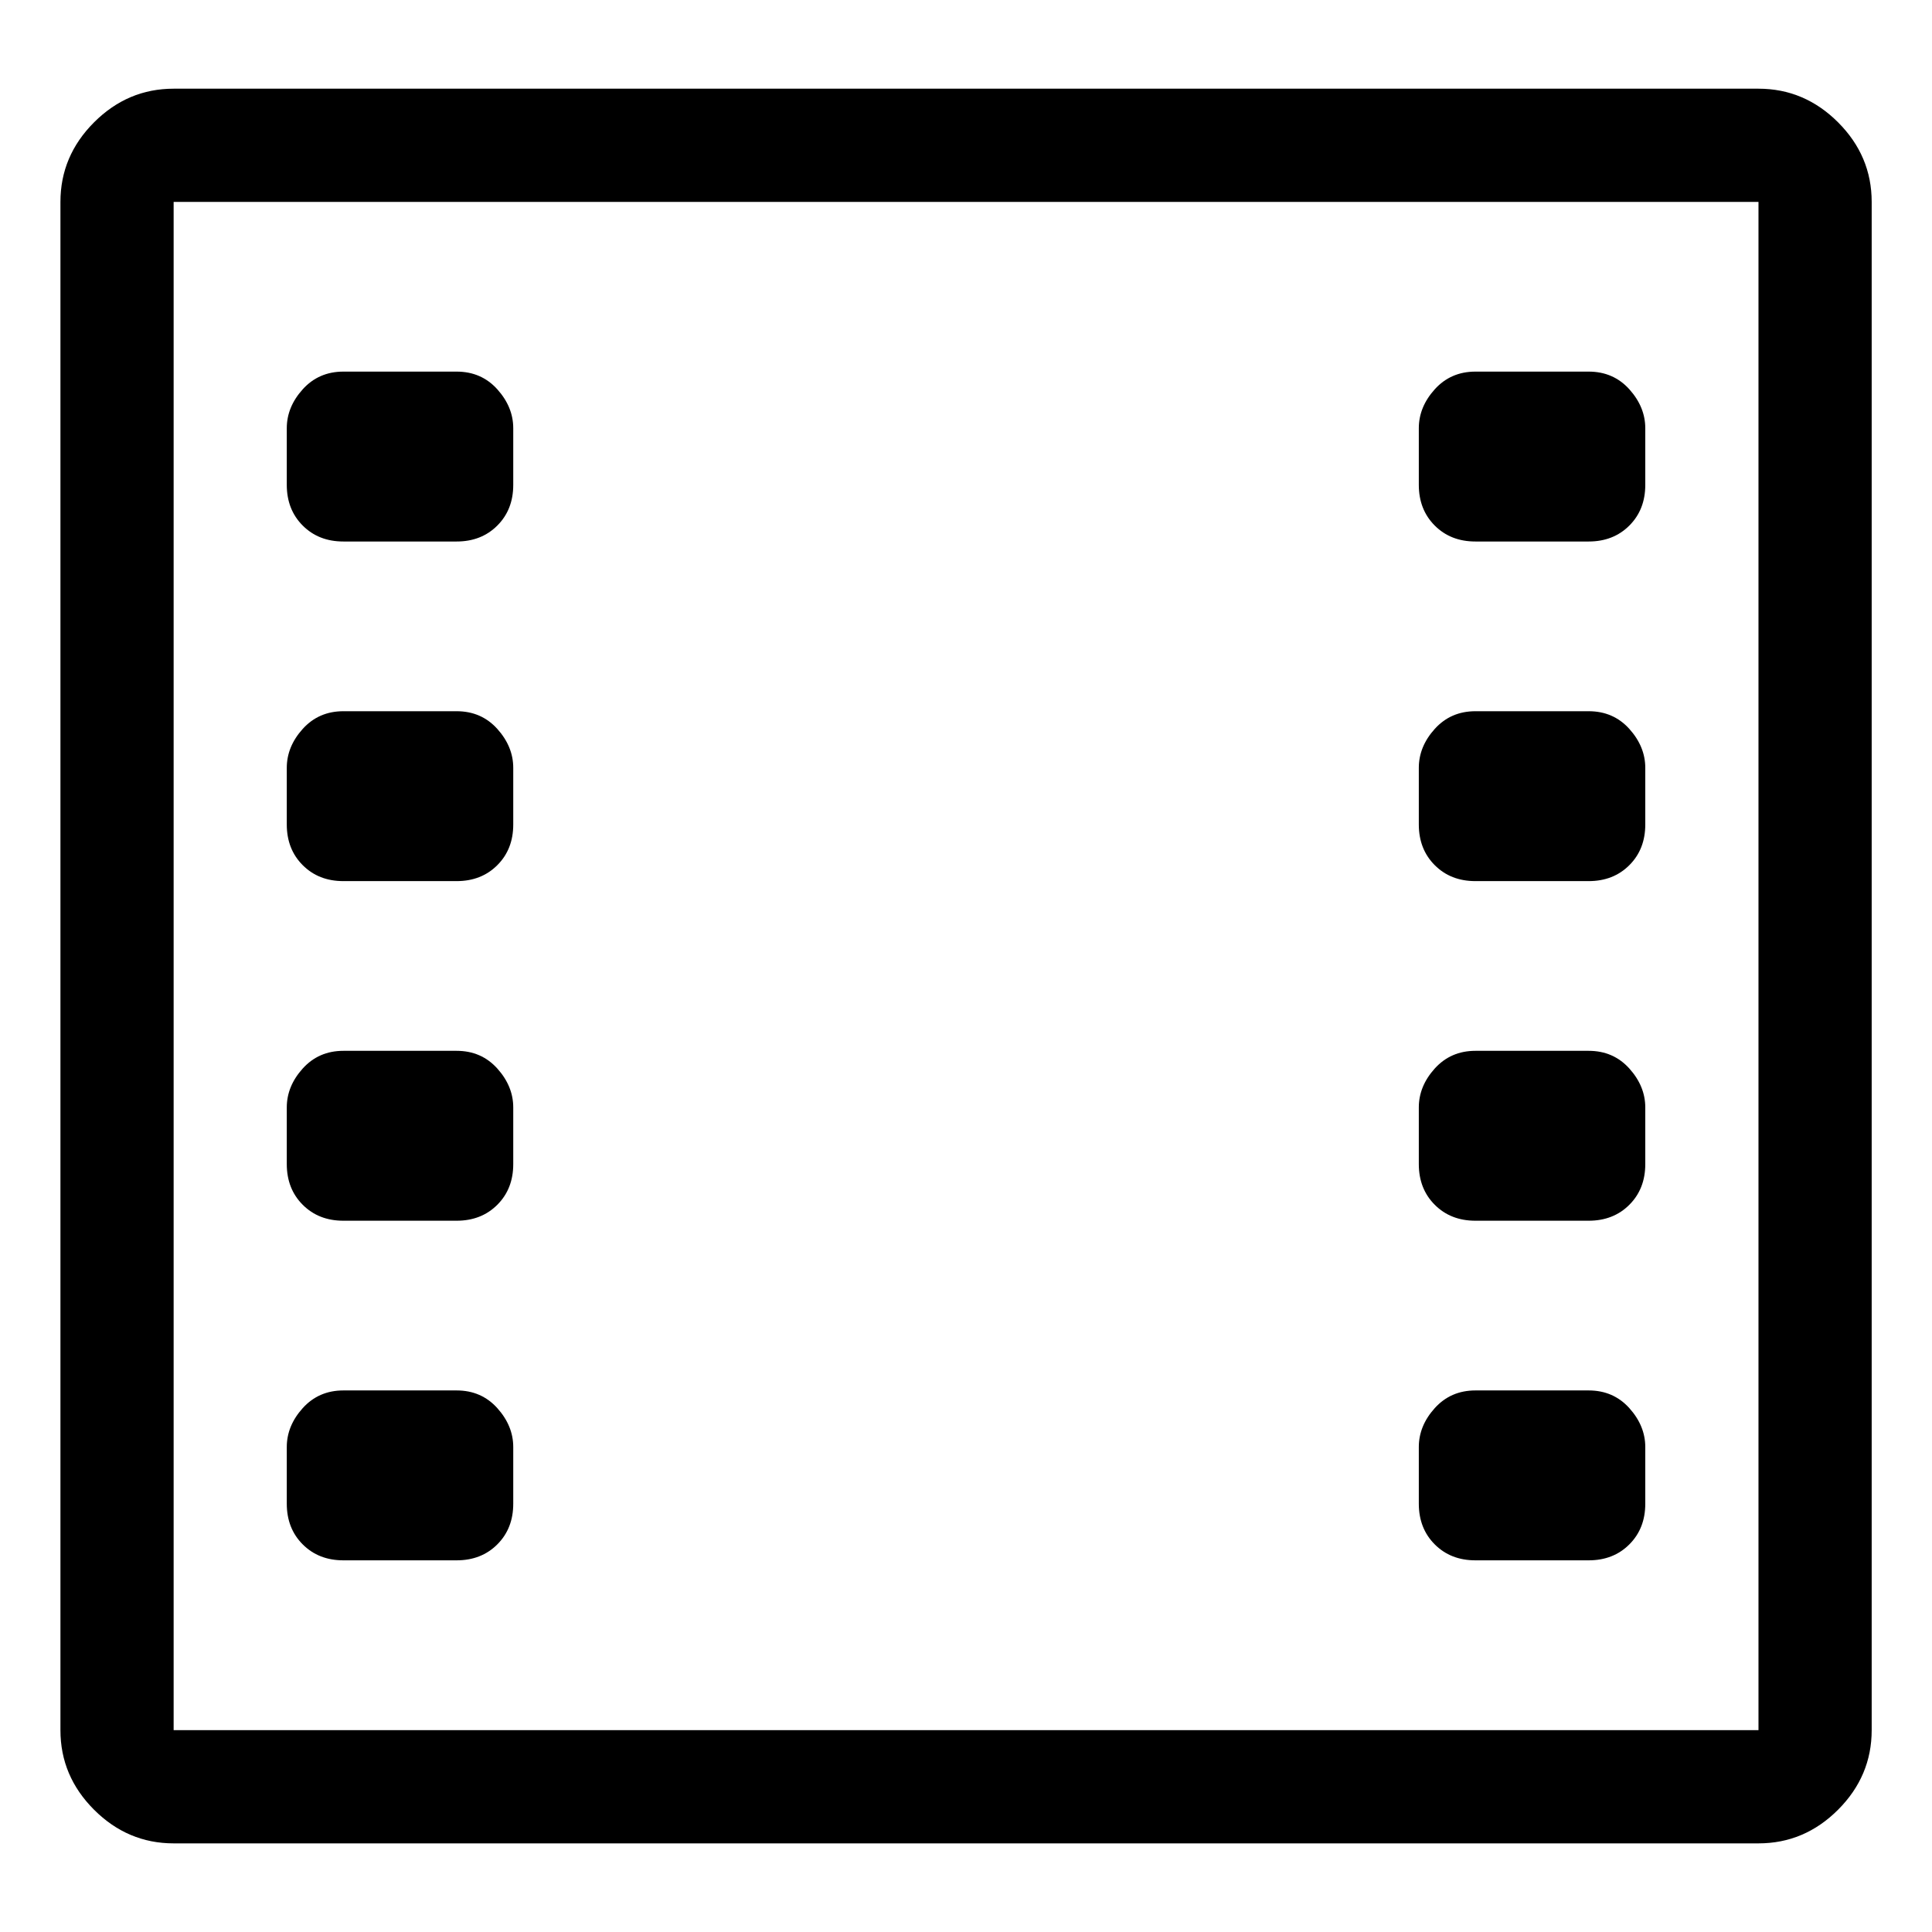<svg viewBox="0 0 32 32" enable-background="new 0 0 32 32" xmlns="http://www.w3.org/2000/svg"><title>film</title><path d="M24.438 8.969h1.875c.273 0 .498-.088.674-.264.176-.176.264-.4.264-.674v-.938c0-.234-.088-.449-.264-.645-.176-.195-.4-.293-.674-.293h-1.875c-.273 0-.498.098-.674.293-.176.195-.264.41-.264.645v.938c0 .273.088.498.264.674.176.176.4.264.674.264zm0 5.625h1.875c.273 0 .498-.088.674-.264.176-.176.264-.4.264-.674v-.938c0-.234-.088-.449-.264-.645-.176-.195-.4-.293-.674-.293h-1.875c-.273 0-.498.098-.674.293-.176.195-.264.41-.264.645v.938c0 .273.088.498.264.674.176.176.4.264.674.264zm0 5.625h1.875c.273 0 .498-.088.674-.264.176-.176.264-.4.264-.674v-.938c0-.234-.088-.449-.264-.645-.176-.195-.4-.293-.674-.293h-1.875c-.273 0-.498.098-.674.293-.176.195-.264.41-.264.645v.938c0 .273.088.498.264.674.176.176.4.264.674.264zm0 5.625h1.875c.273 0 .498-.088.674-.264.176-.176.264-.4.264-.674v-.938c0-.234-.088-.449-.264-.645-.176-.195-.4-.293-.674-.293h-1.875c-.273 0-.498.098-.674.293-.176.195-.264.41-.264.645v.938c0 .273.088.498.264.674.176.176.4.264.674.264zm-18.75-16.875h1.875c.273 0 .498-.088.674-.264.176-.176.264-.4.264-.674v-.938c0-.234-.088-.449-.264-.645-.176-.195-.4-.293-.674-.293h-1.875c-.273 0-.498.098-.674.293-.176.195-.264.41-.264.645v.938c0 .273.088.498.264.674.176.176.4.264.674.264zm0 5.625h1.875c.273 0 .498-.088.674-.264.176-.176.264-.4.264-.674v-.938c0-.234-.088-.449-.264-.645-.176-.195-.4-.293-.674-.293h-1.875c-.273 0-.498.098-.674.293-.176.195-.264.41-.264.645v.938c0 .273.088.498.264.674.176.176.4.264.674.264zm0 5.625h1.875c.273 0 .498-.088.674-.264.176-.176.264-.4.264-.674v-.938c0-.234-.088-.449-.264-.645-.176-.195-.4-.293-.674-.293h-1.875c-.273 0-.498.098-.674.293-.176.195-.264.41-.264.645v.938c0 .273.088.498.264.674.176.176.4.264.674.264zm0 5.625h1.875c.273 0 .498-.088.674-.264.176-.176.264-.4.264-.674v-.938c0-.234-.088-.449-.264-.645-.176-.195-.4-.293-.674-.293h-1.875c-.273 0-.498.098-.674.293-.176.195-.264.41-.264.645v.938c0 .273.088.498.264.674.176.176.4.264.674.264zm23.438-24.375h-26.25c-.508 0-.947.186-1.318.557-.371.371-.557.811-.557 1.318v25.313c0 .508.186.947.557 1.318.371.371.811.557 1.318.557h26.25c.508 0 .947-.186 1.318-.557.371-.371.557-.811.557-1.318v-25.313c0-.508-.186-.947-.557-1.318-.371-.371-.811-.557-1.318-.557zm0 27.188h-26.25v-25.313h26.25v25.313z"/></svg>